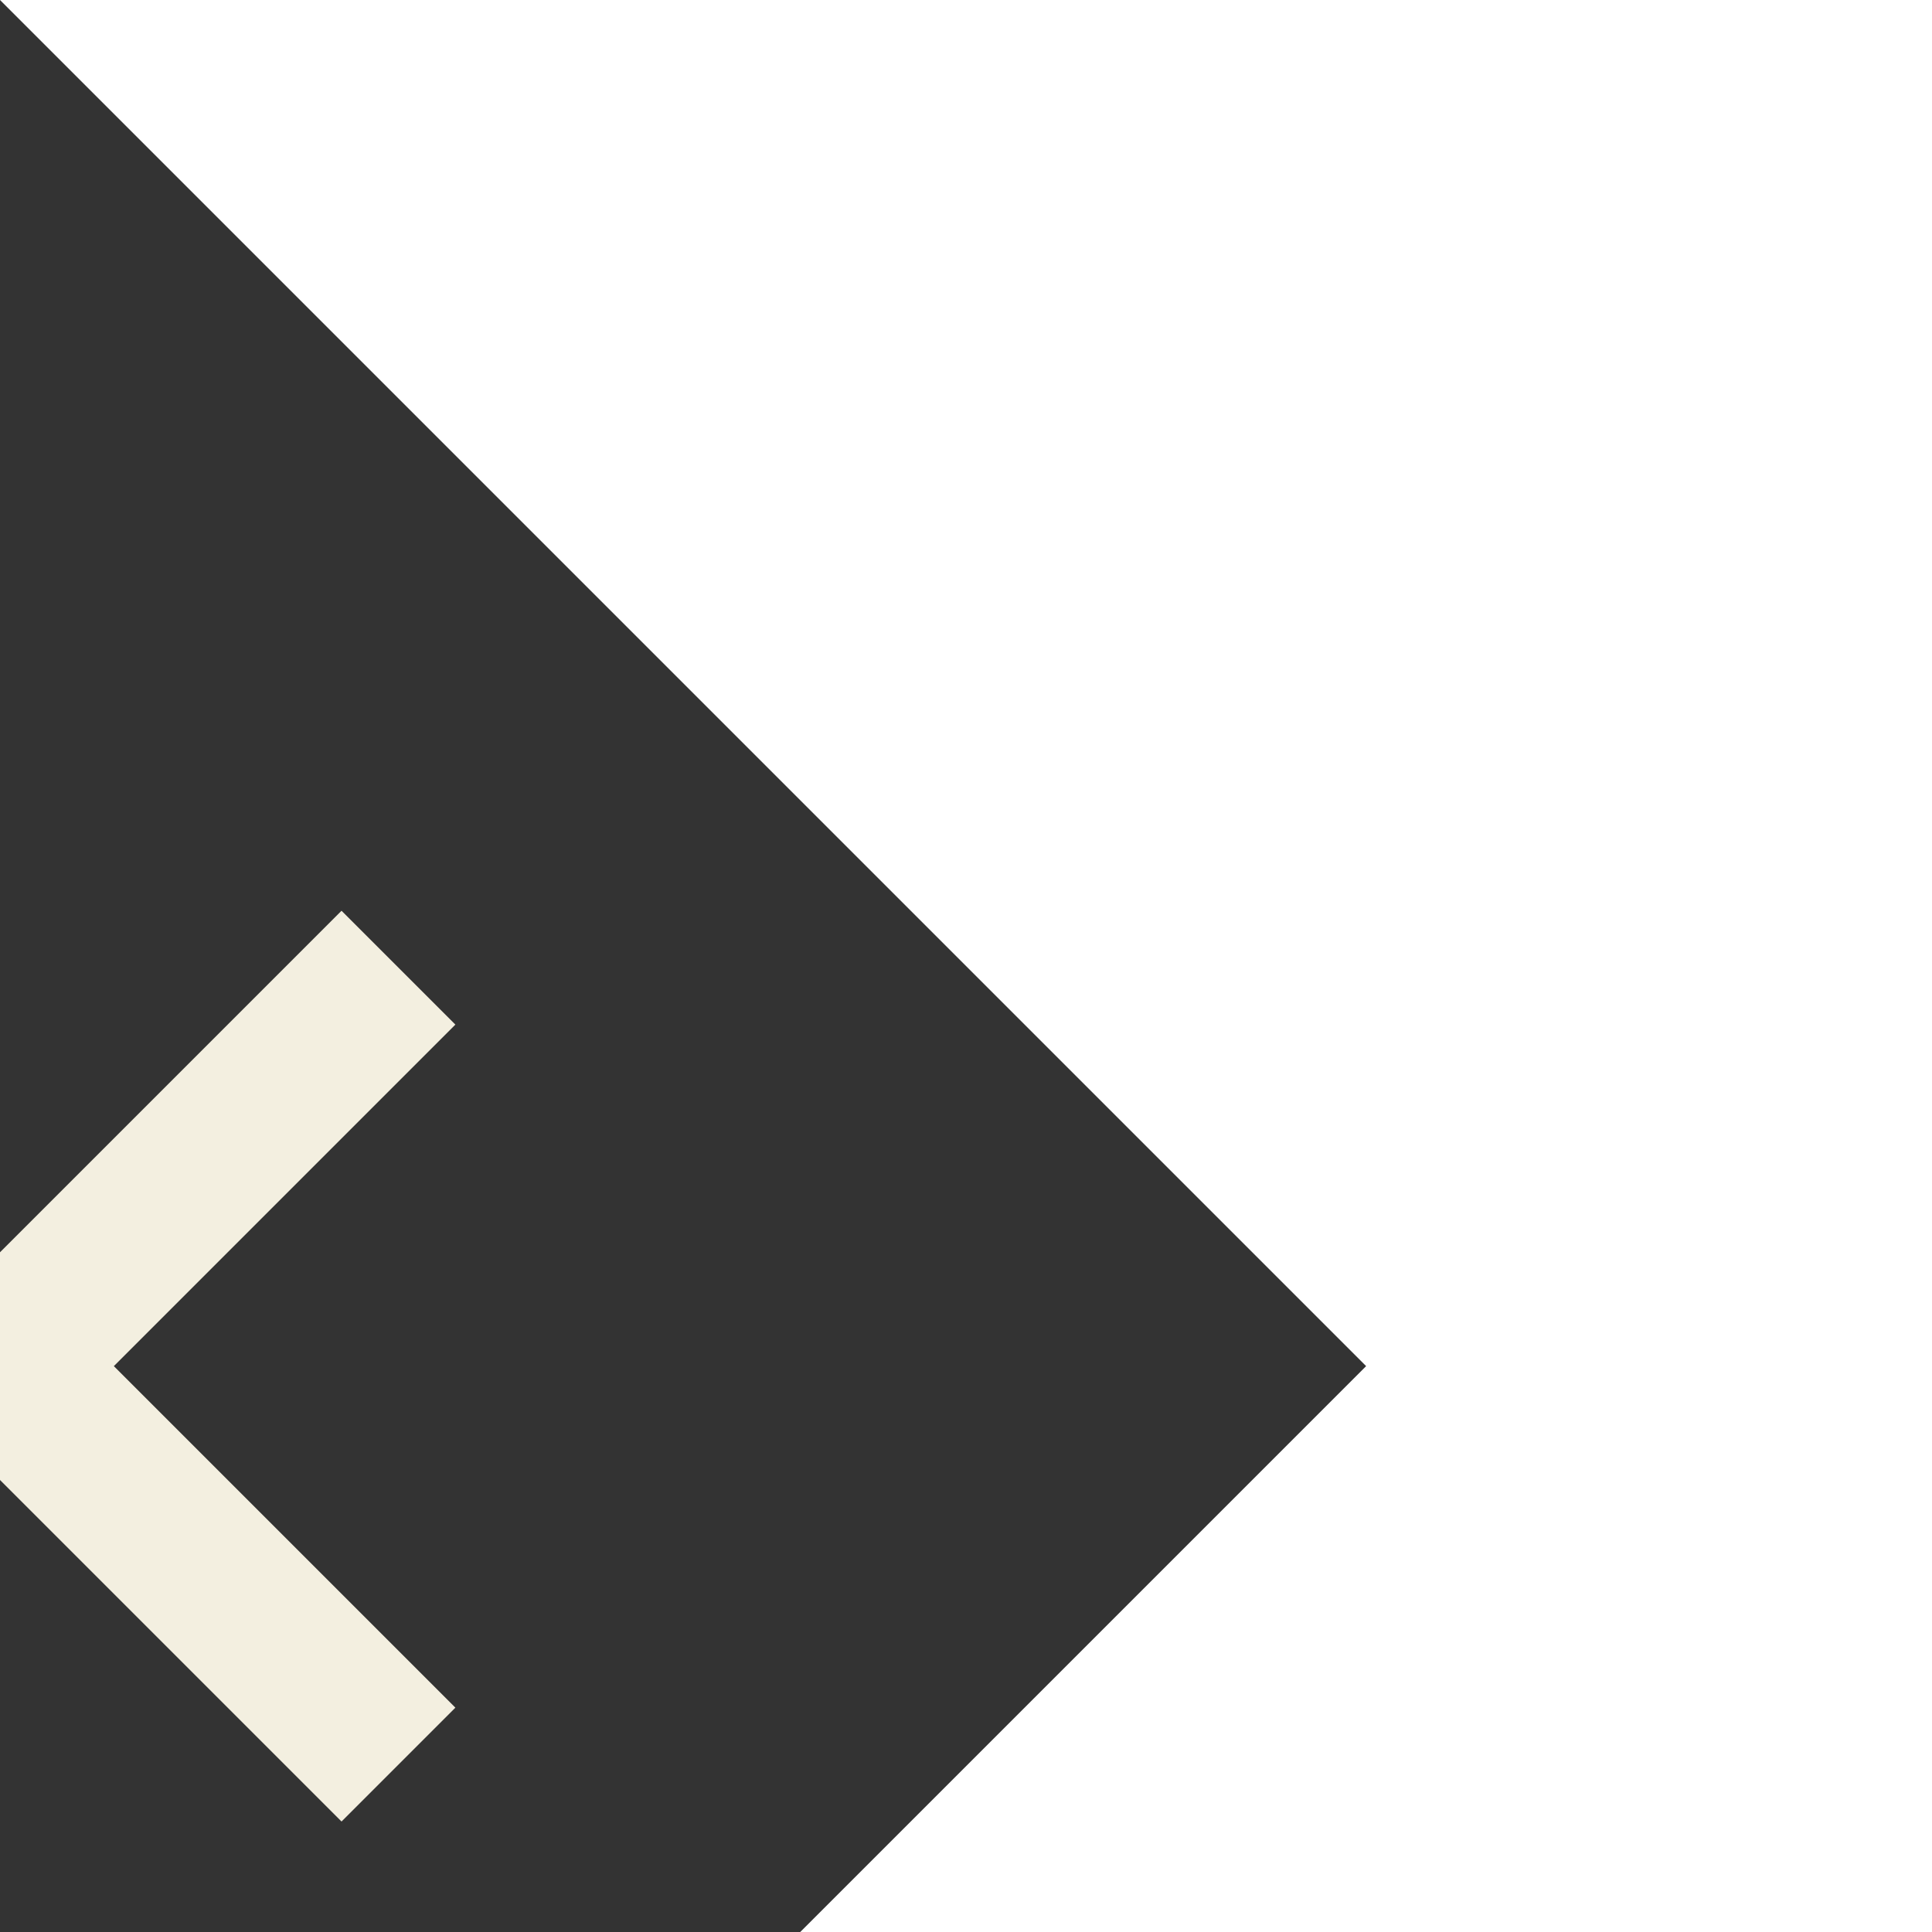 <svg transform='rotate(45)' fill="#f3efe0" xmlns="http://www.w3.org/2000/svg" viewBox="0 0 24 24"><rect x="0" y="0" width="24" height="24" fill="#333333" stroke="none"/><title>plus</title><path d="M19,13H13V19H11V13H5V11H11V5H13V11H19V13Z" /></svg>
